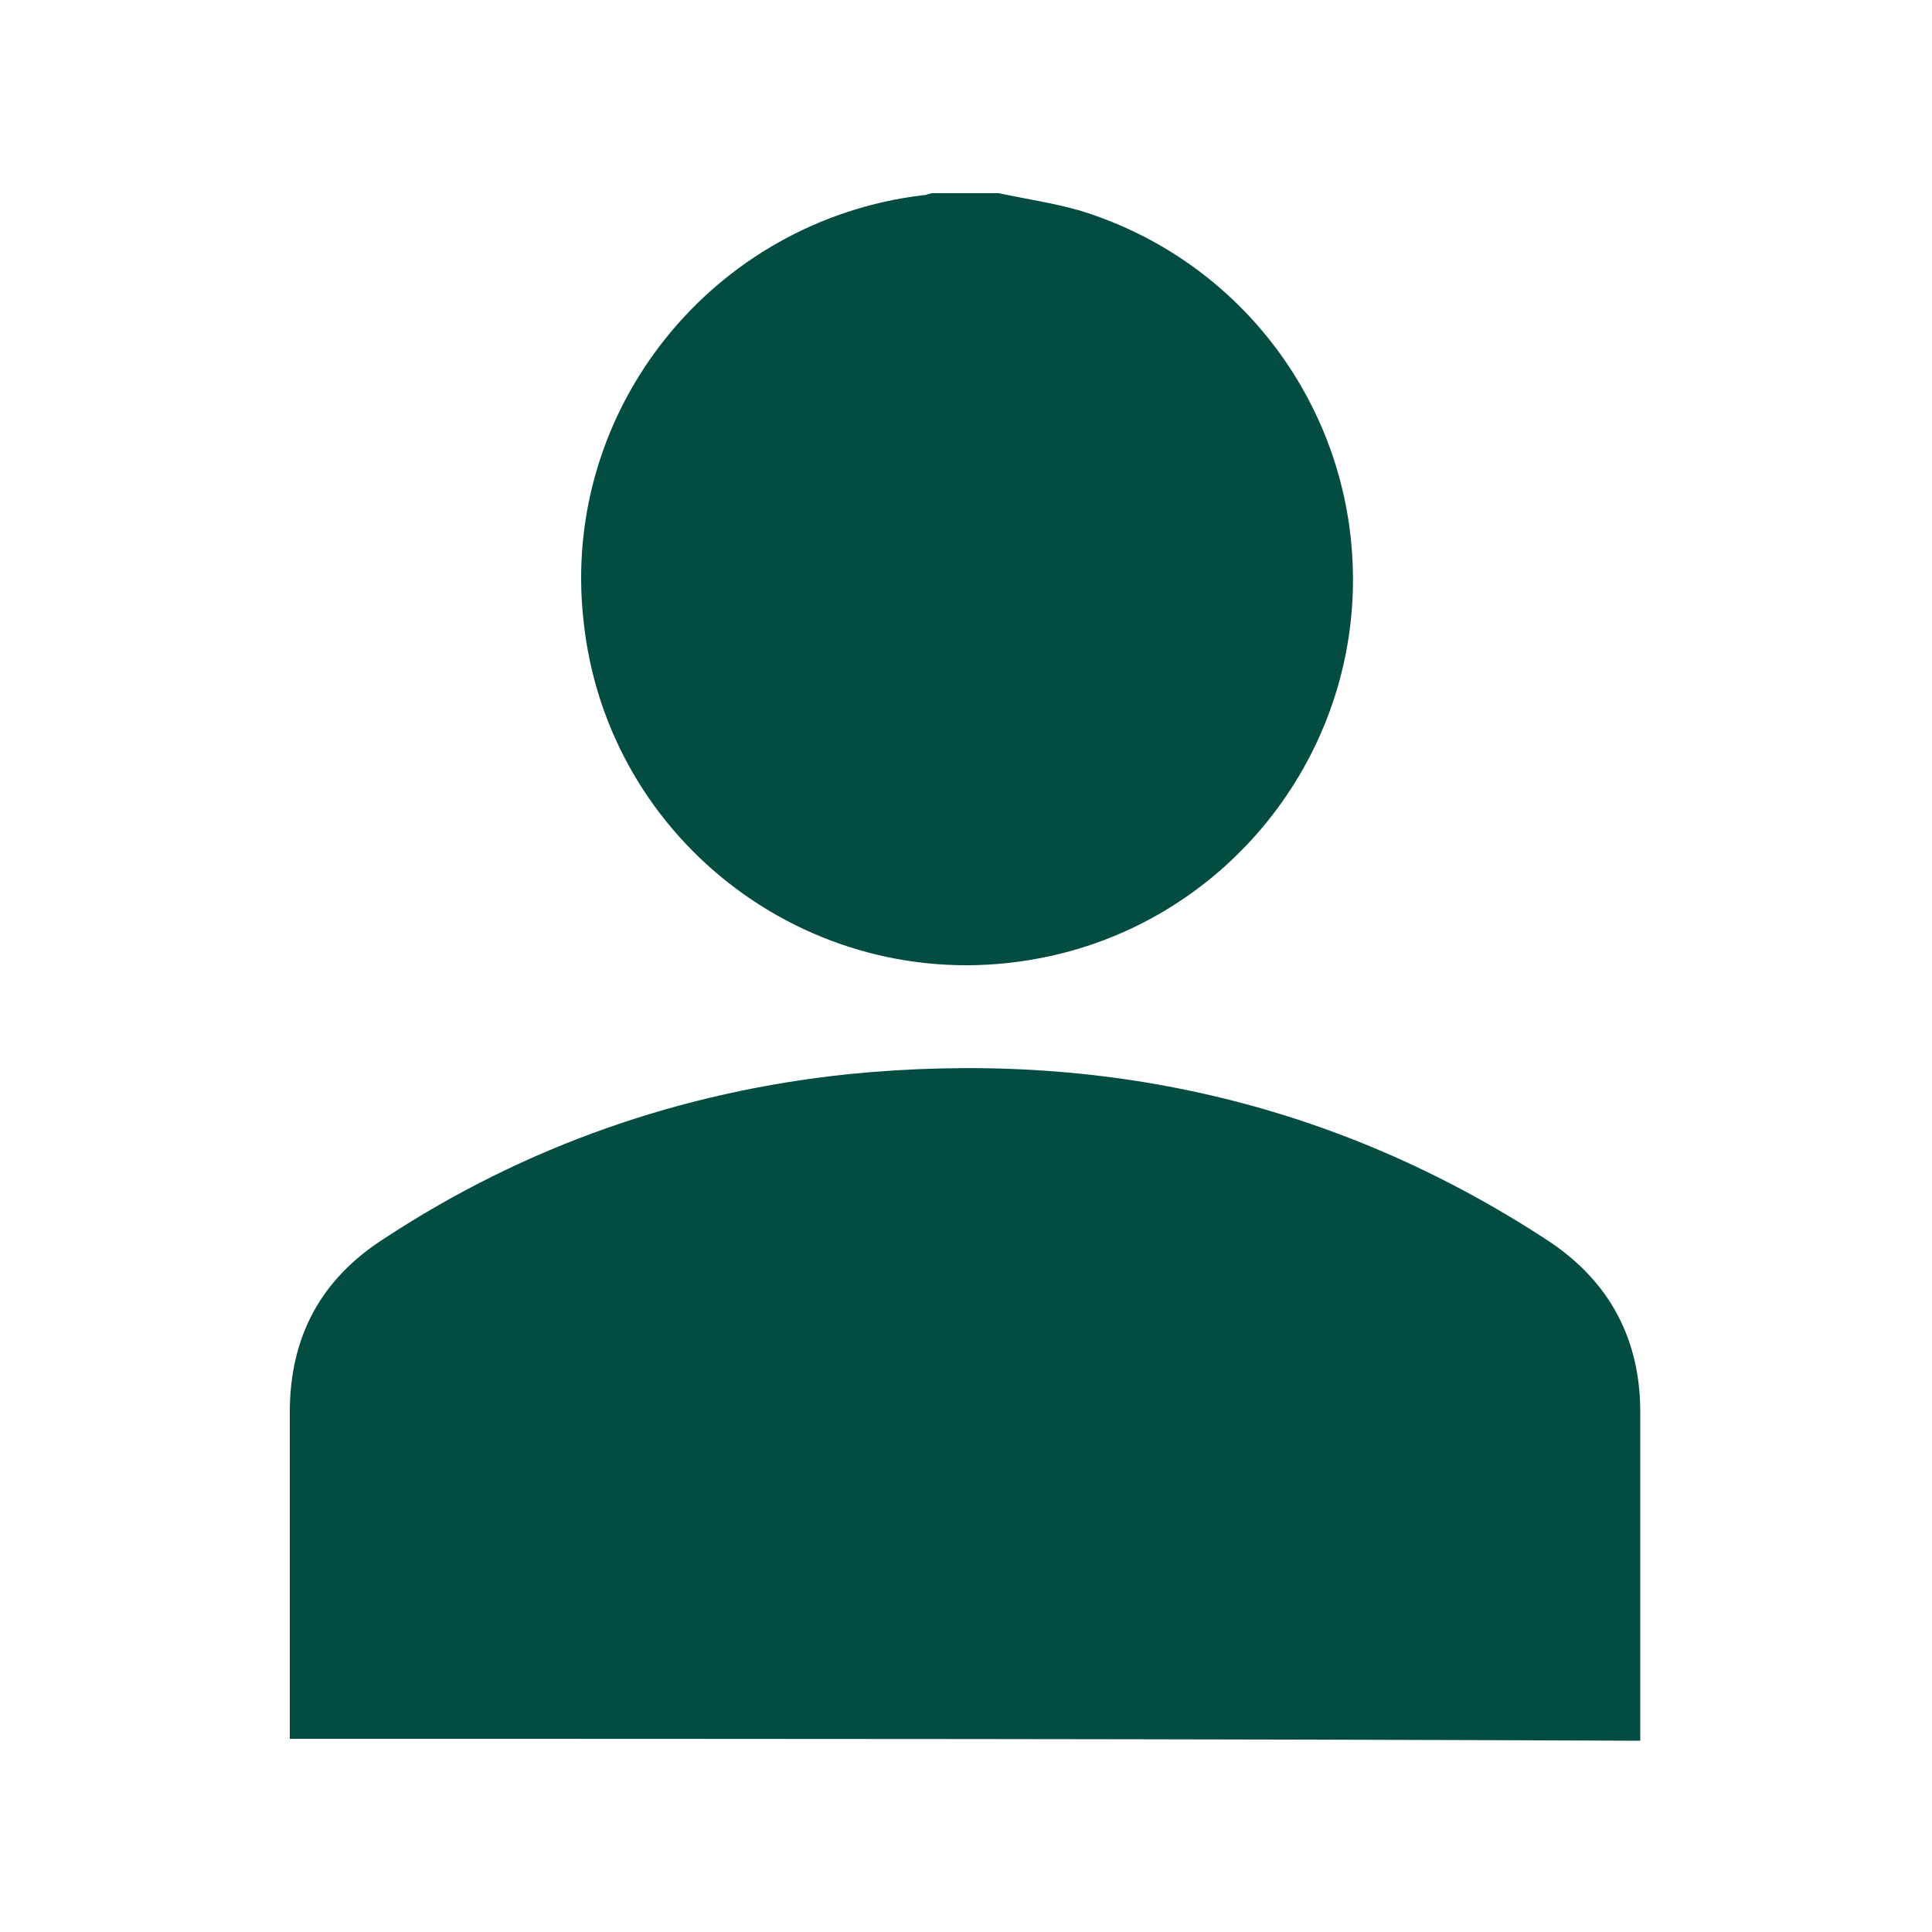 <?xml version="1.0" encoding="utf-8"?>
<!-- Generator: Adobe Illustrator 24.0.2, SVG Export Plug-In . SVG Version: 6.00 Build 0)  -->
<svg version="1.1" id="Слой_1" xmlns="http://www.w3.org/2000/svg" xmlns:xlink="http://www.w3.org/1999/xlink" x="0px" y="0px"
	 viewBox="0 0 100 100" style="enable-background:new 0 0 100 100;" xml:space="preserve">
<style type="text/css">
	.st0{fill:#024C42;}
</style>
<g>
	<path class="st0" d="M15,90c0-5.6,0-11.3,0-16.9c0-3.9,1.6-6.9,4.9-9c7.3-4.8,15.4-7.6,24-8.5c13-1.3,25.2,1.4,36.2,8.6
		c3.2,2.1,4.8,5.1,4.8,8.9c0,5.7,0,11.4,0,17C61.7,90,38.3,90,15,90z"/>
	<path class="st0" d="M51.7,10c1.4,0.3,2.8,0.5,4.2,0.9c8.8,2.7,14.6,11,14.1,20.2c-0.5,9.1-7.2,16.8-16.2,18.5
		c-11.5,2.2-22.4-5.9-23.6-17.5c-1.2-10.9,6.7-20.7,17.6-22c0.2,0,0.3-0.1,0.5-0.1C49.4,10,50.6,10,51.7,10z"/>
</g>
</svg>
